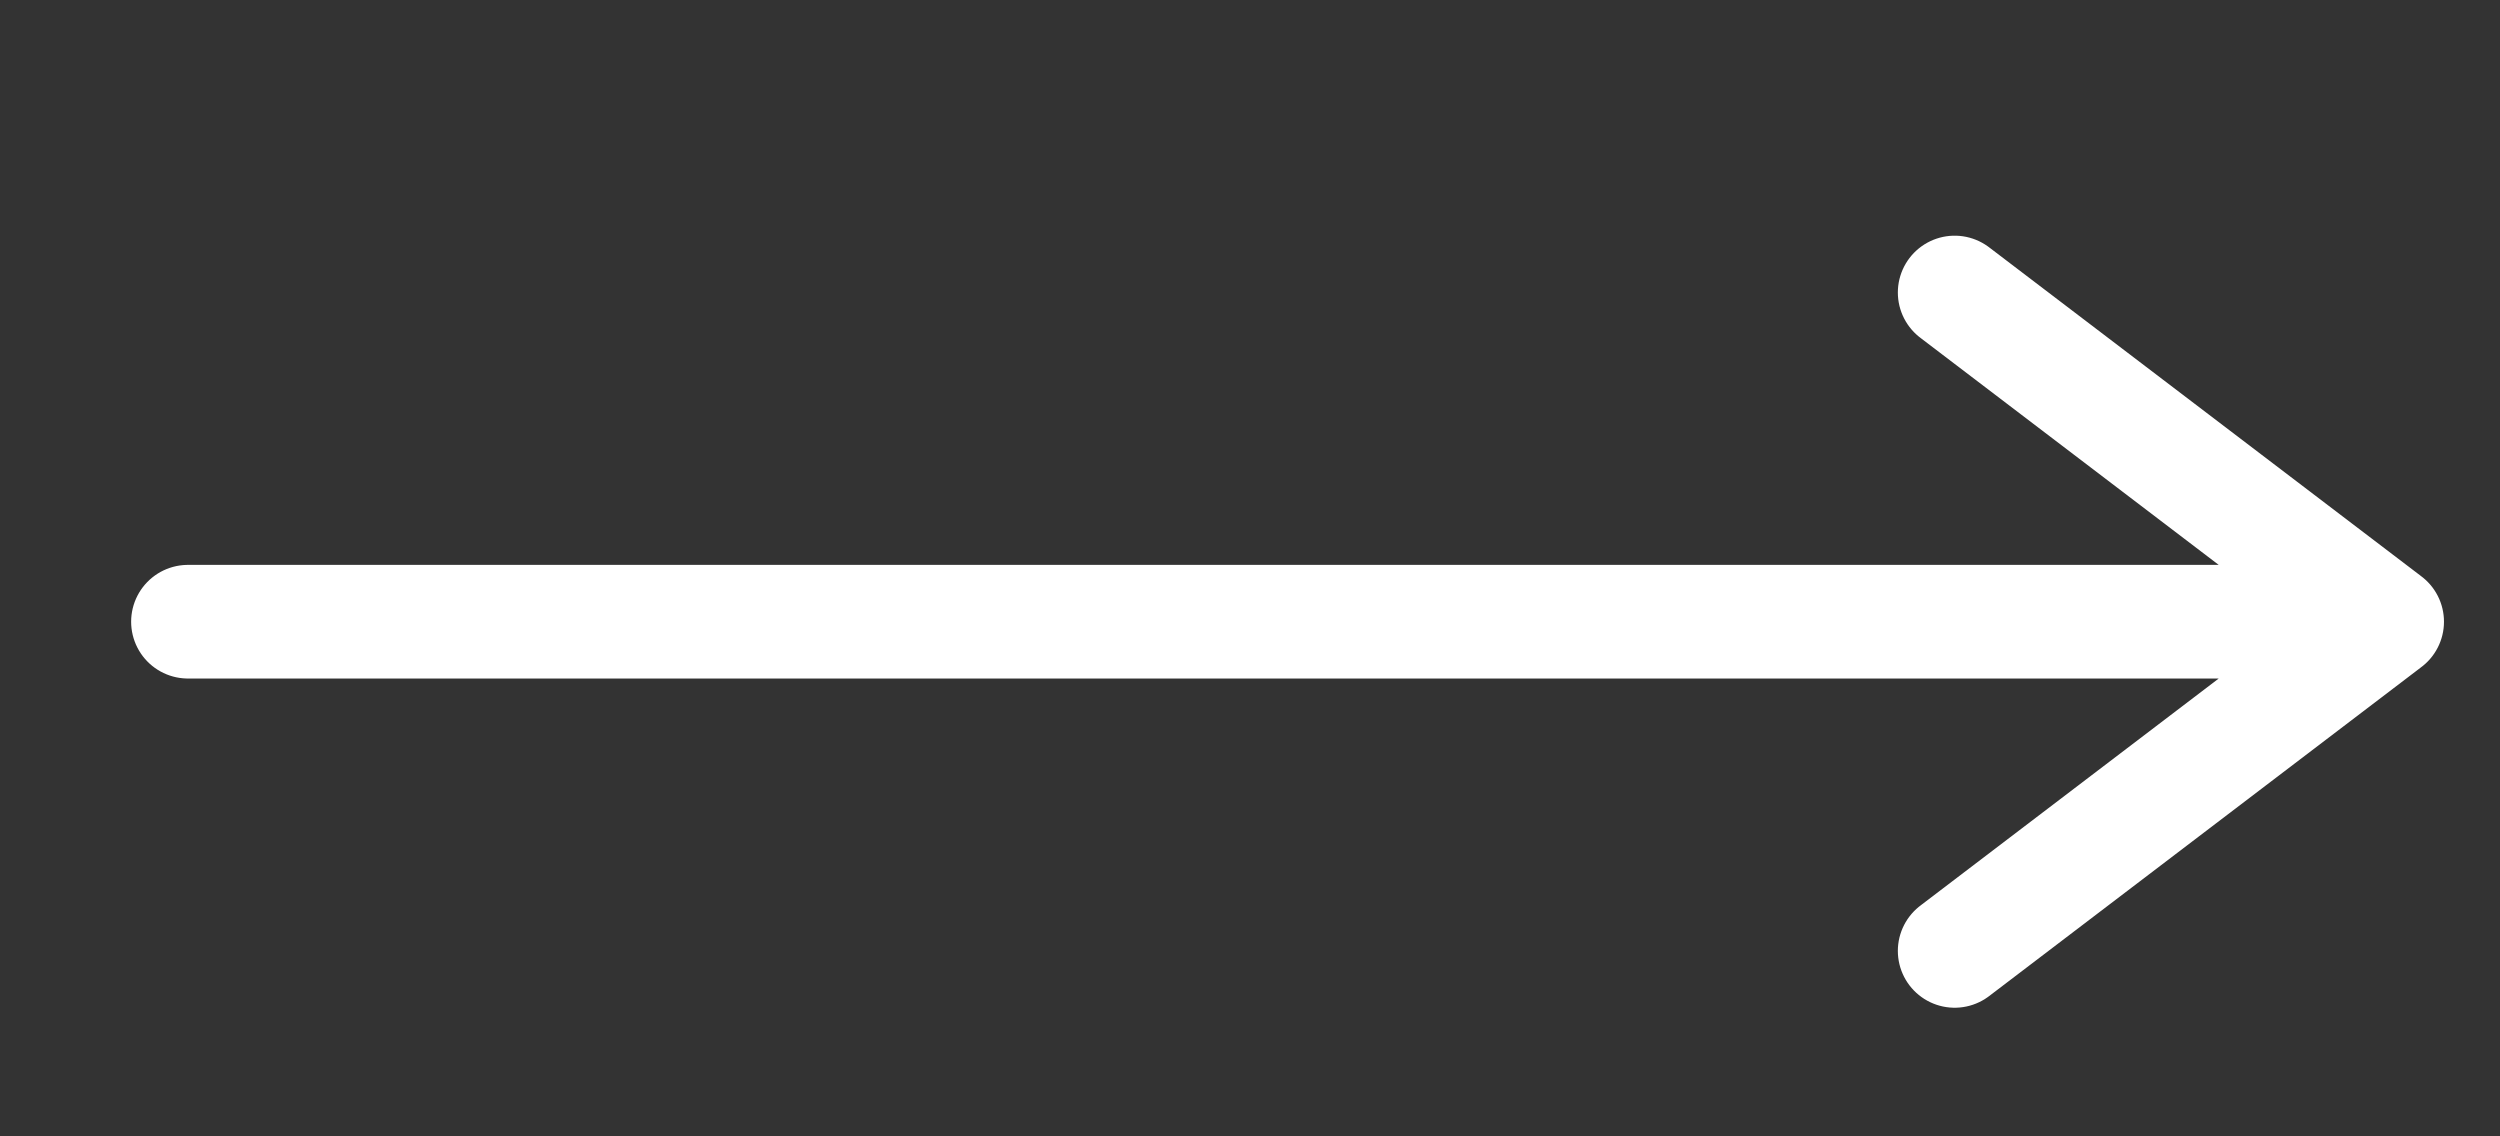 <svg width="22" height="10" viewBox="0 0 22 10" fill="none" xmlns="http://www.w3.org/2000/svg">
<rect x="0" y="0" width="22" height="10" fill="#333333" stroke="none"/>
<path d="M20.406 5.471L1.654 5.471M17.201 8.368L21.007 5.471L17.201 2.574" stroke="white" stroke-linecap="round" stroke-linejoin="round"/>
</svg>
